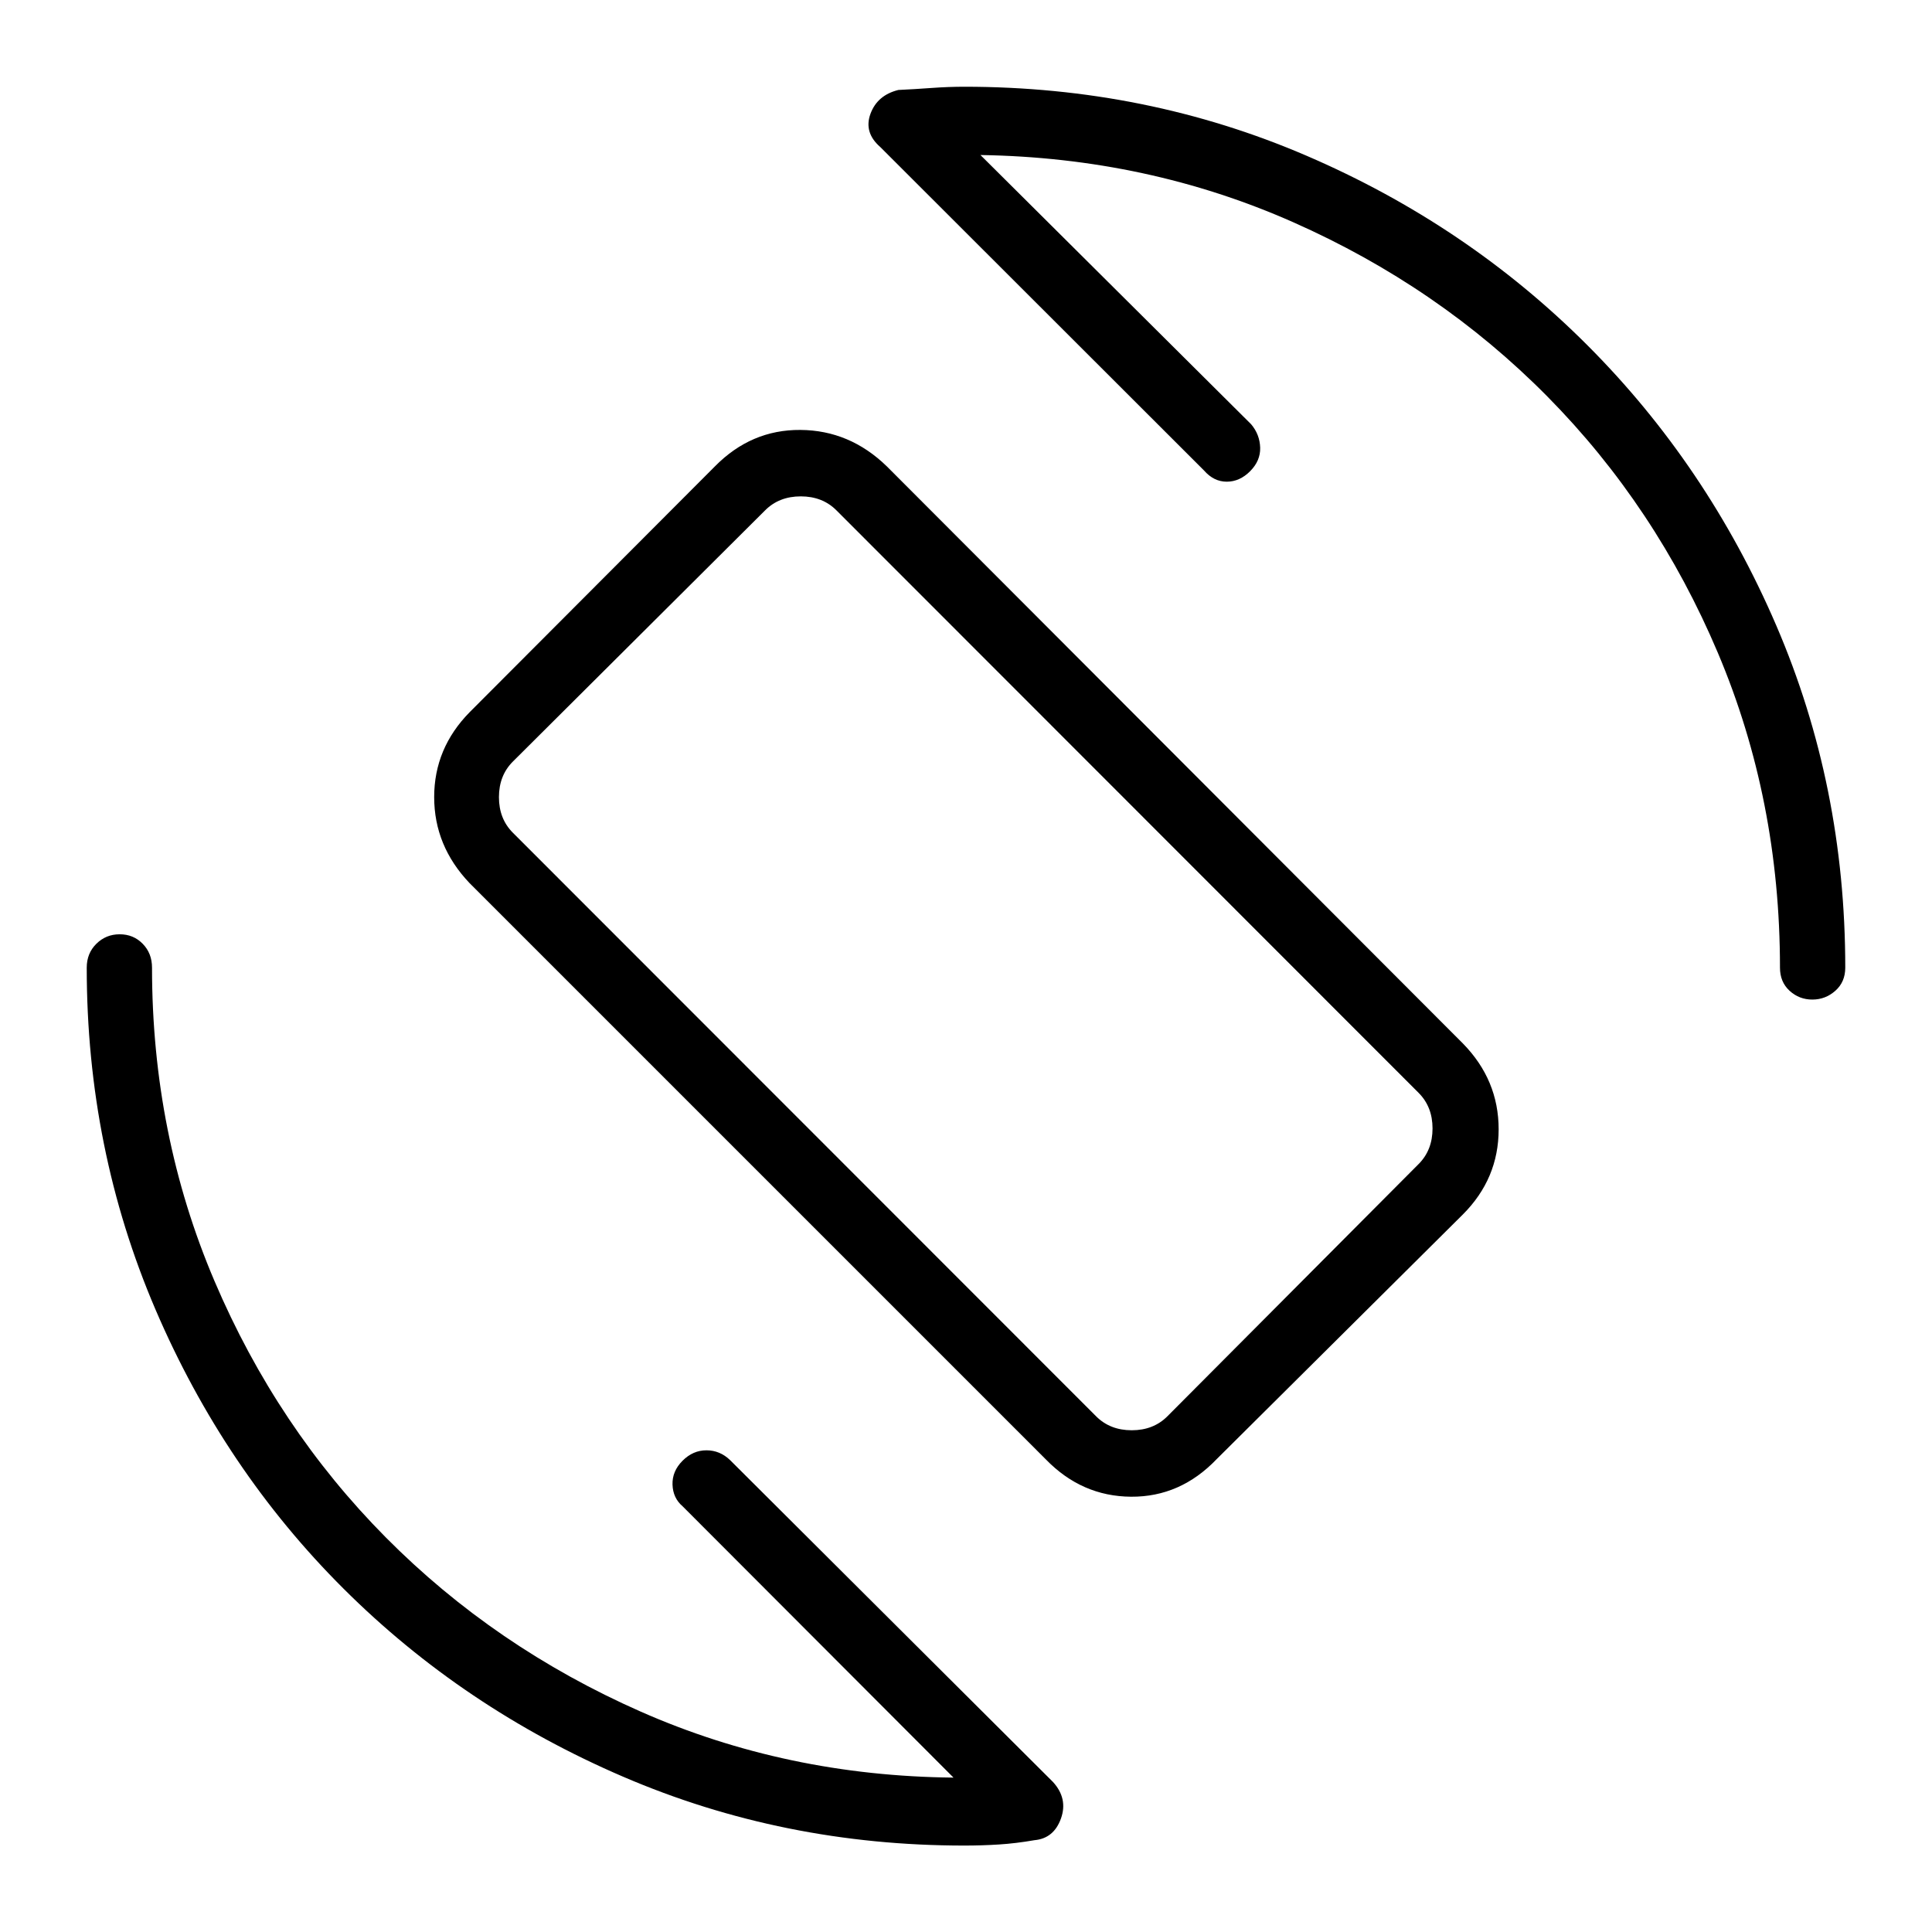 <svg xmlns="http://www.w3.org/2000/svg" height="40" viewBox="0 -960 960 960" width="40"><path d="M519.64-234.87 233.33-521.18q-17.59-18.48-17.59-42.75 0-24.28 17.65-42.21l121.8-122.07q18.01-18.33 42.5-18.16 24.5.16 42.93 18.06l286.3 286.82q17.75 18.11 17.75 42.64 0 24.54-17.8 42.33L604.56-234.97q-18.02 18.84-42.54 18.68-24.52-.17-42.38-18.58Zm25.03-21.36q6.92 6.92 17.69 6.92 10.77 0 17.69-6.92L704.9-381.59q6.92-6.92 6.92-17.69 0-10.77-6.92-17.69L415.59-706.44q-6.92-6.92-17.69-6.92-10.77 0-17.69 6.92L254.85-581.59q-6.93 6.92-6.93 17.69 0 10.77 6.93 17.69l289.82 289.98Zm-64.46-225.36Zm6.97-401.38 134.5 133.78q4.29 5.08 4.49 11.61.19 6.52-4.99 11.72-5.18 5.21-11.62 5.21-6.44 0-11.29-5.57L437.35-886.99q-8.22-7.18-4.82-16.46 3.41-9.28 13.88-11.85 8.04-.38 16.46-.99 8.41-.61 16.31-.61 90.4 0 170.07 34.3 79.67 34.29 139.36 93.99 59.7 59.69 93.99 139.36 34.3 79.67 34.3 170.07 0 7.13-4.93 11.49-4.92 4.37-11.44 4.37t-11.3-4.37q-4.77-4.36-4.77-11.49 0-83.44-30.82-156.33-30.83-72.9-84.75-127.46-53.92-54.56-126.35-86.63-72.44-32.08-155.36-33.37ZM473.79-76.72l-134.6-134.81q-4.79-4.07-5.02-10.74-.22-6.67 4.96-11.87 5.18-5.21 11.88-5.21 6.7 0 11.75 4.85L523.22-74.55q7.5 8.22 3.97 18.14-3.54 9.92-13.18 10.79-9.29 1.61-17.72 2.14t-17.11.53q-89.98 0-169.5-34.19-79.53-34.2-138.93-93.41-59.4-59.2-93.53-138.85Q43.1-389.06 43.1-479.18q0-7.13 4.77-11.85 4.77-4.73 11.6-4.73 6.84 0 11.45 4.73 4.62 4.72 4.62 11.85 0 82.9 31.05 155.75 31.05 72.86 85.15 127.4 54.11 54.53 126.62 86.52 72.51 31.99 155.43 32.79Z"/></svg>
